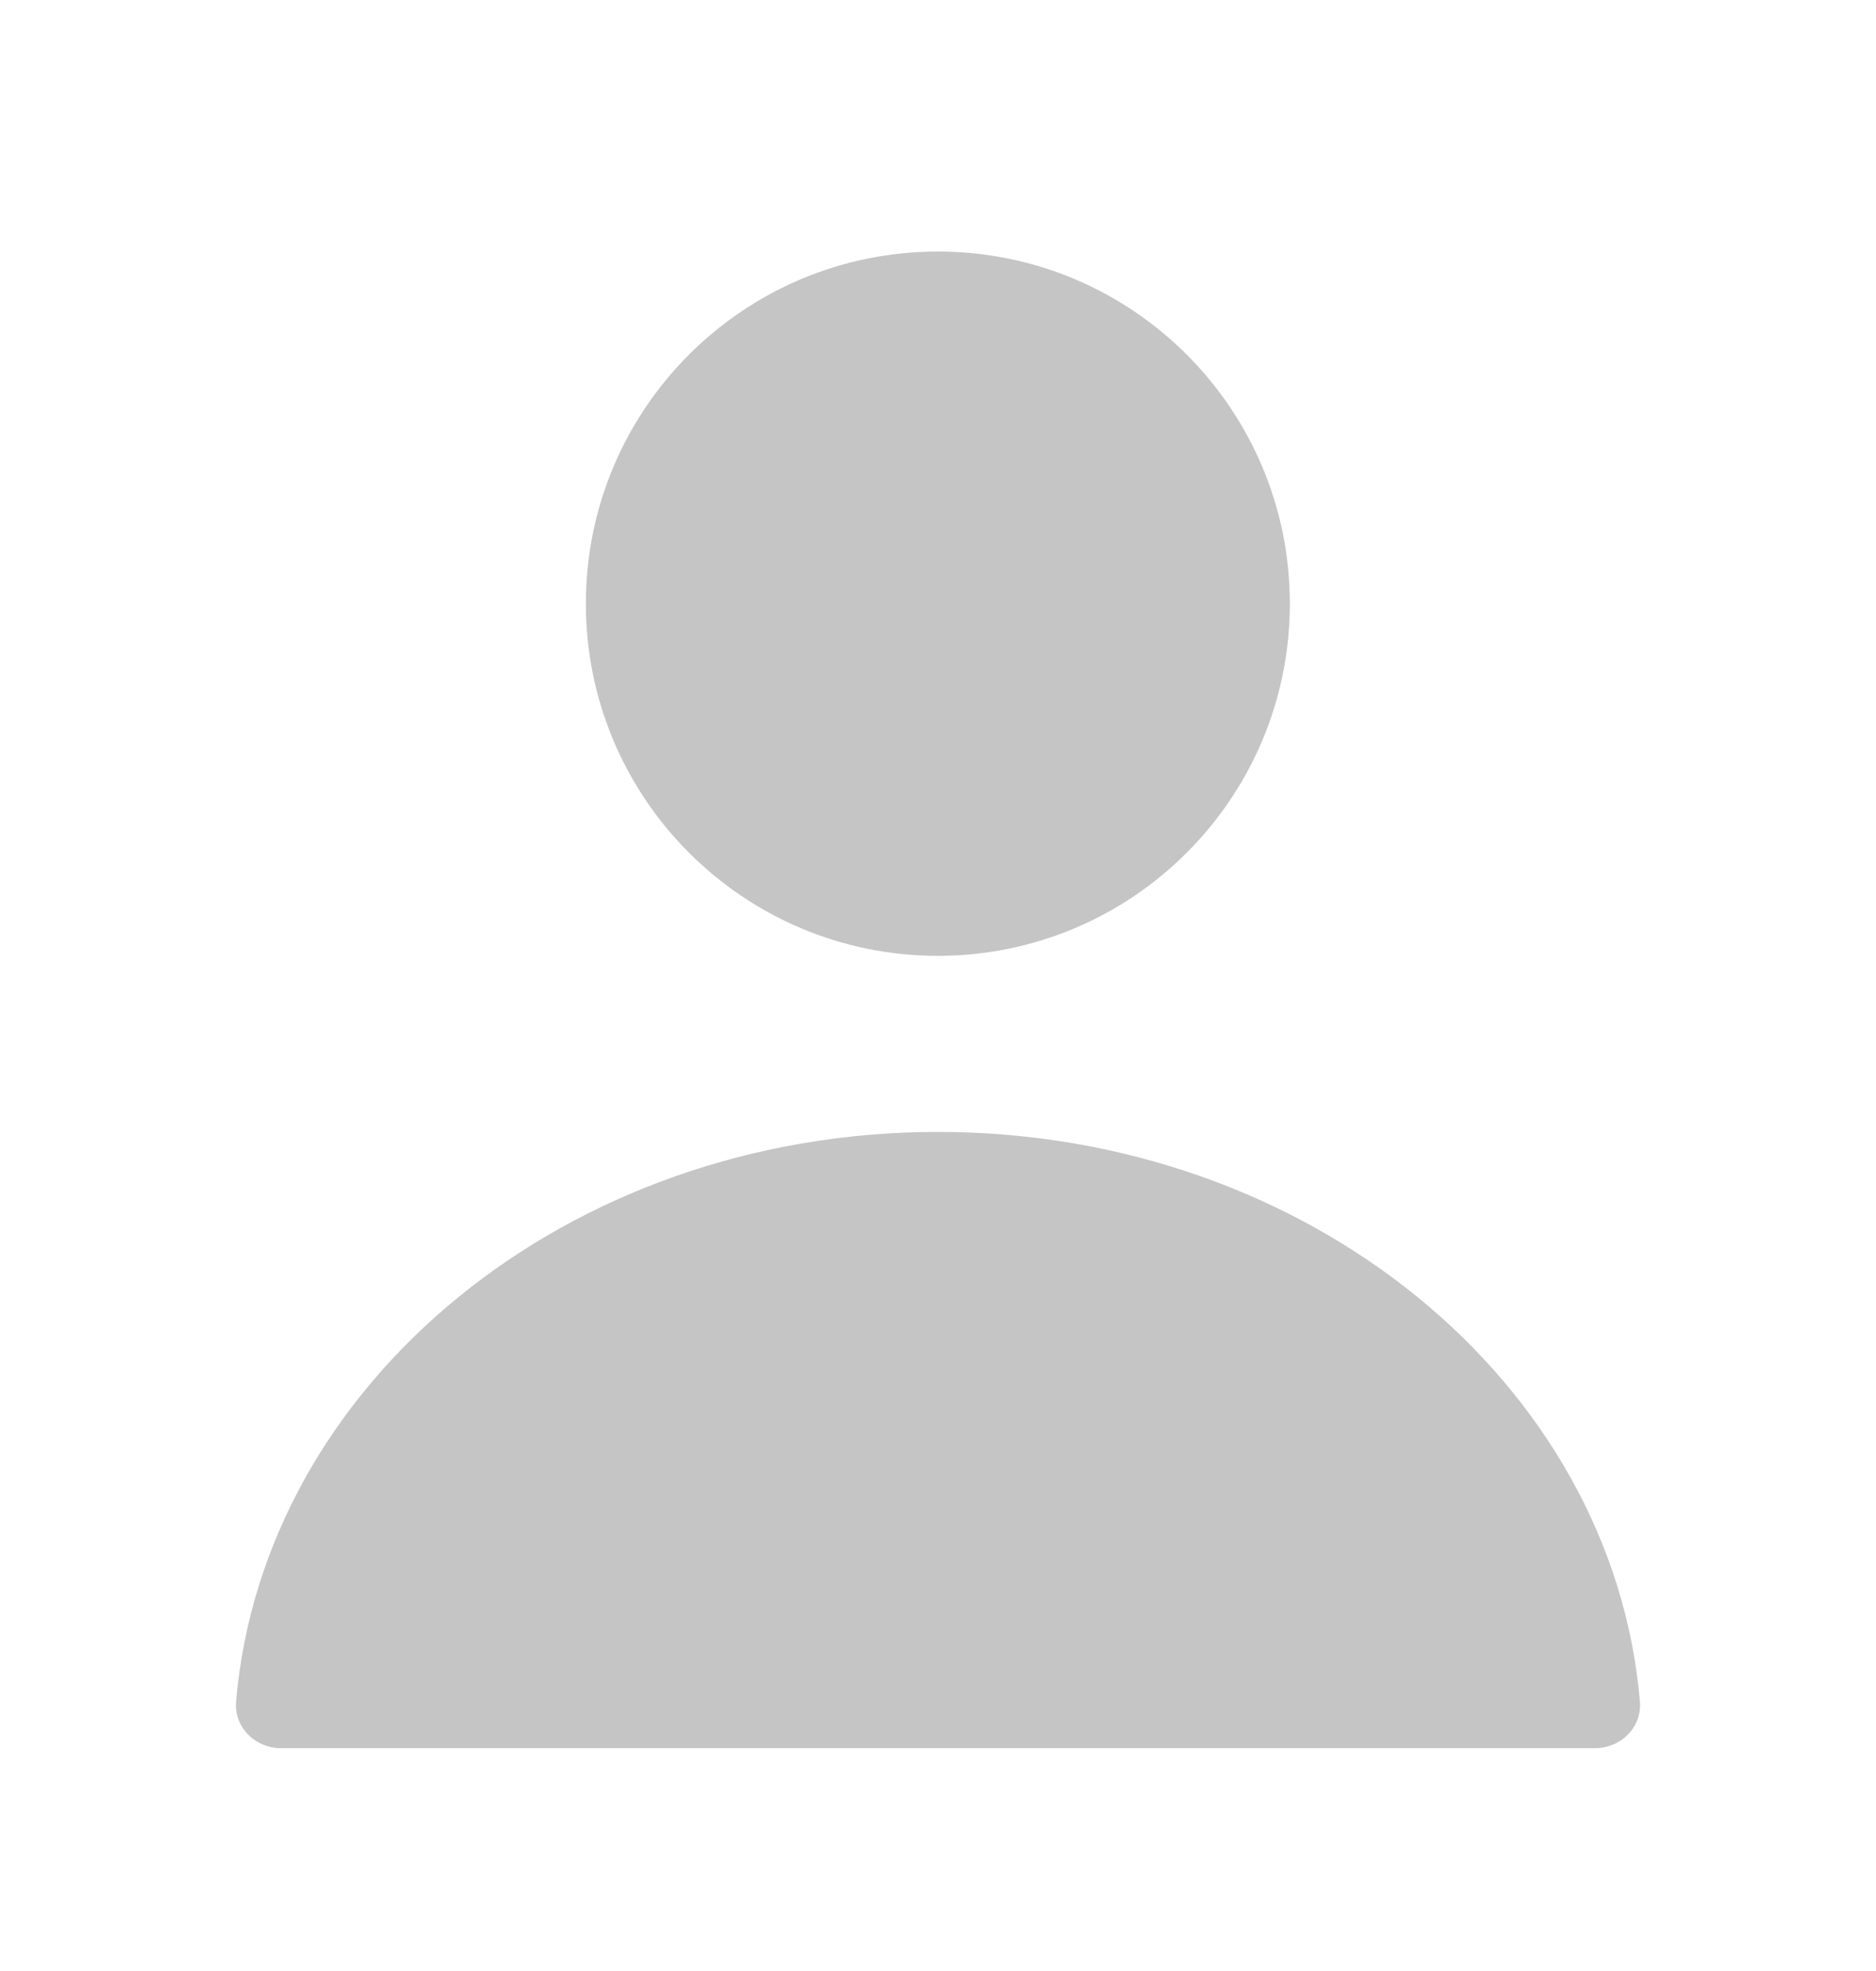 <svg width="20" height="21" viewBox="0 0 20 21" fill="none" xmlns="http://www.w3.org/2000/svg">
<path d="M10 12.06C6.048 12.06 2.809 14.734 2.517 18.127C2.493 18.402 2.719 18.626 2.996 18.626H17.004C17.28 18.626 17.507 18.402 17.483 18.127C17.191 14.734 13.952 12.06 10 12.06Z" fill="#C5C5C5"/>
<path d="M9.999 10.184C12.071 10.184 13.751 8.504 13.751 6.432C13.751 4.359 12.071 2.68 9.999 2.68C7.926 2.68 6.246 4.359 6.246 6.432C6.246 8.504 7.926 10.184 9.999 10.184Z" fill="#C5C5C5"/>
</svg>
